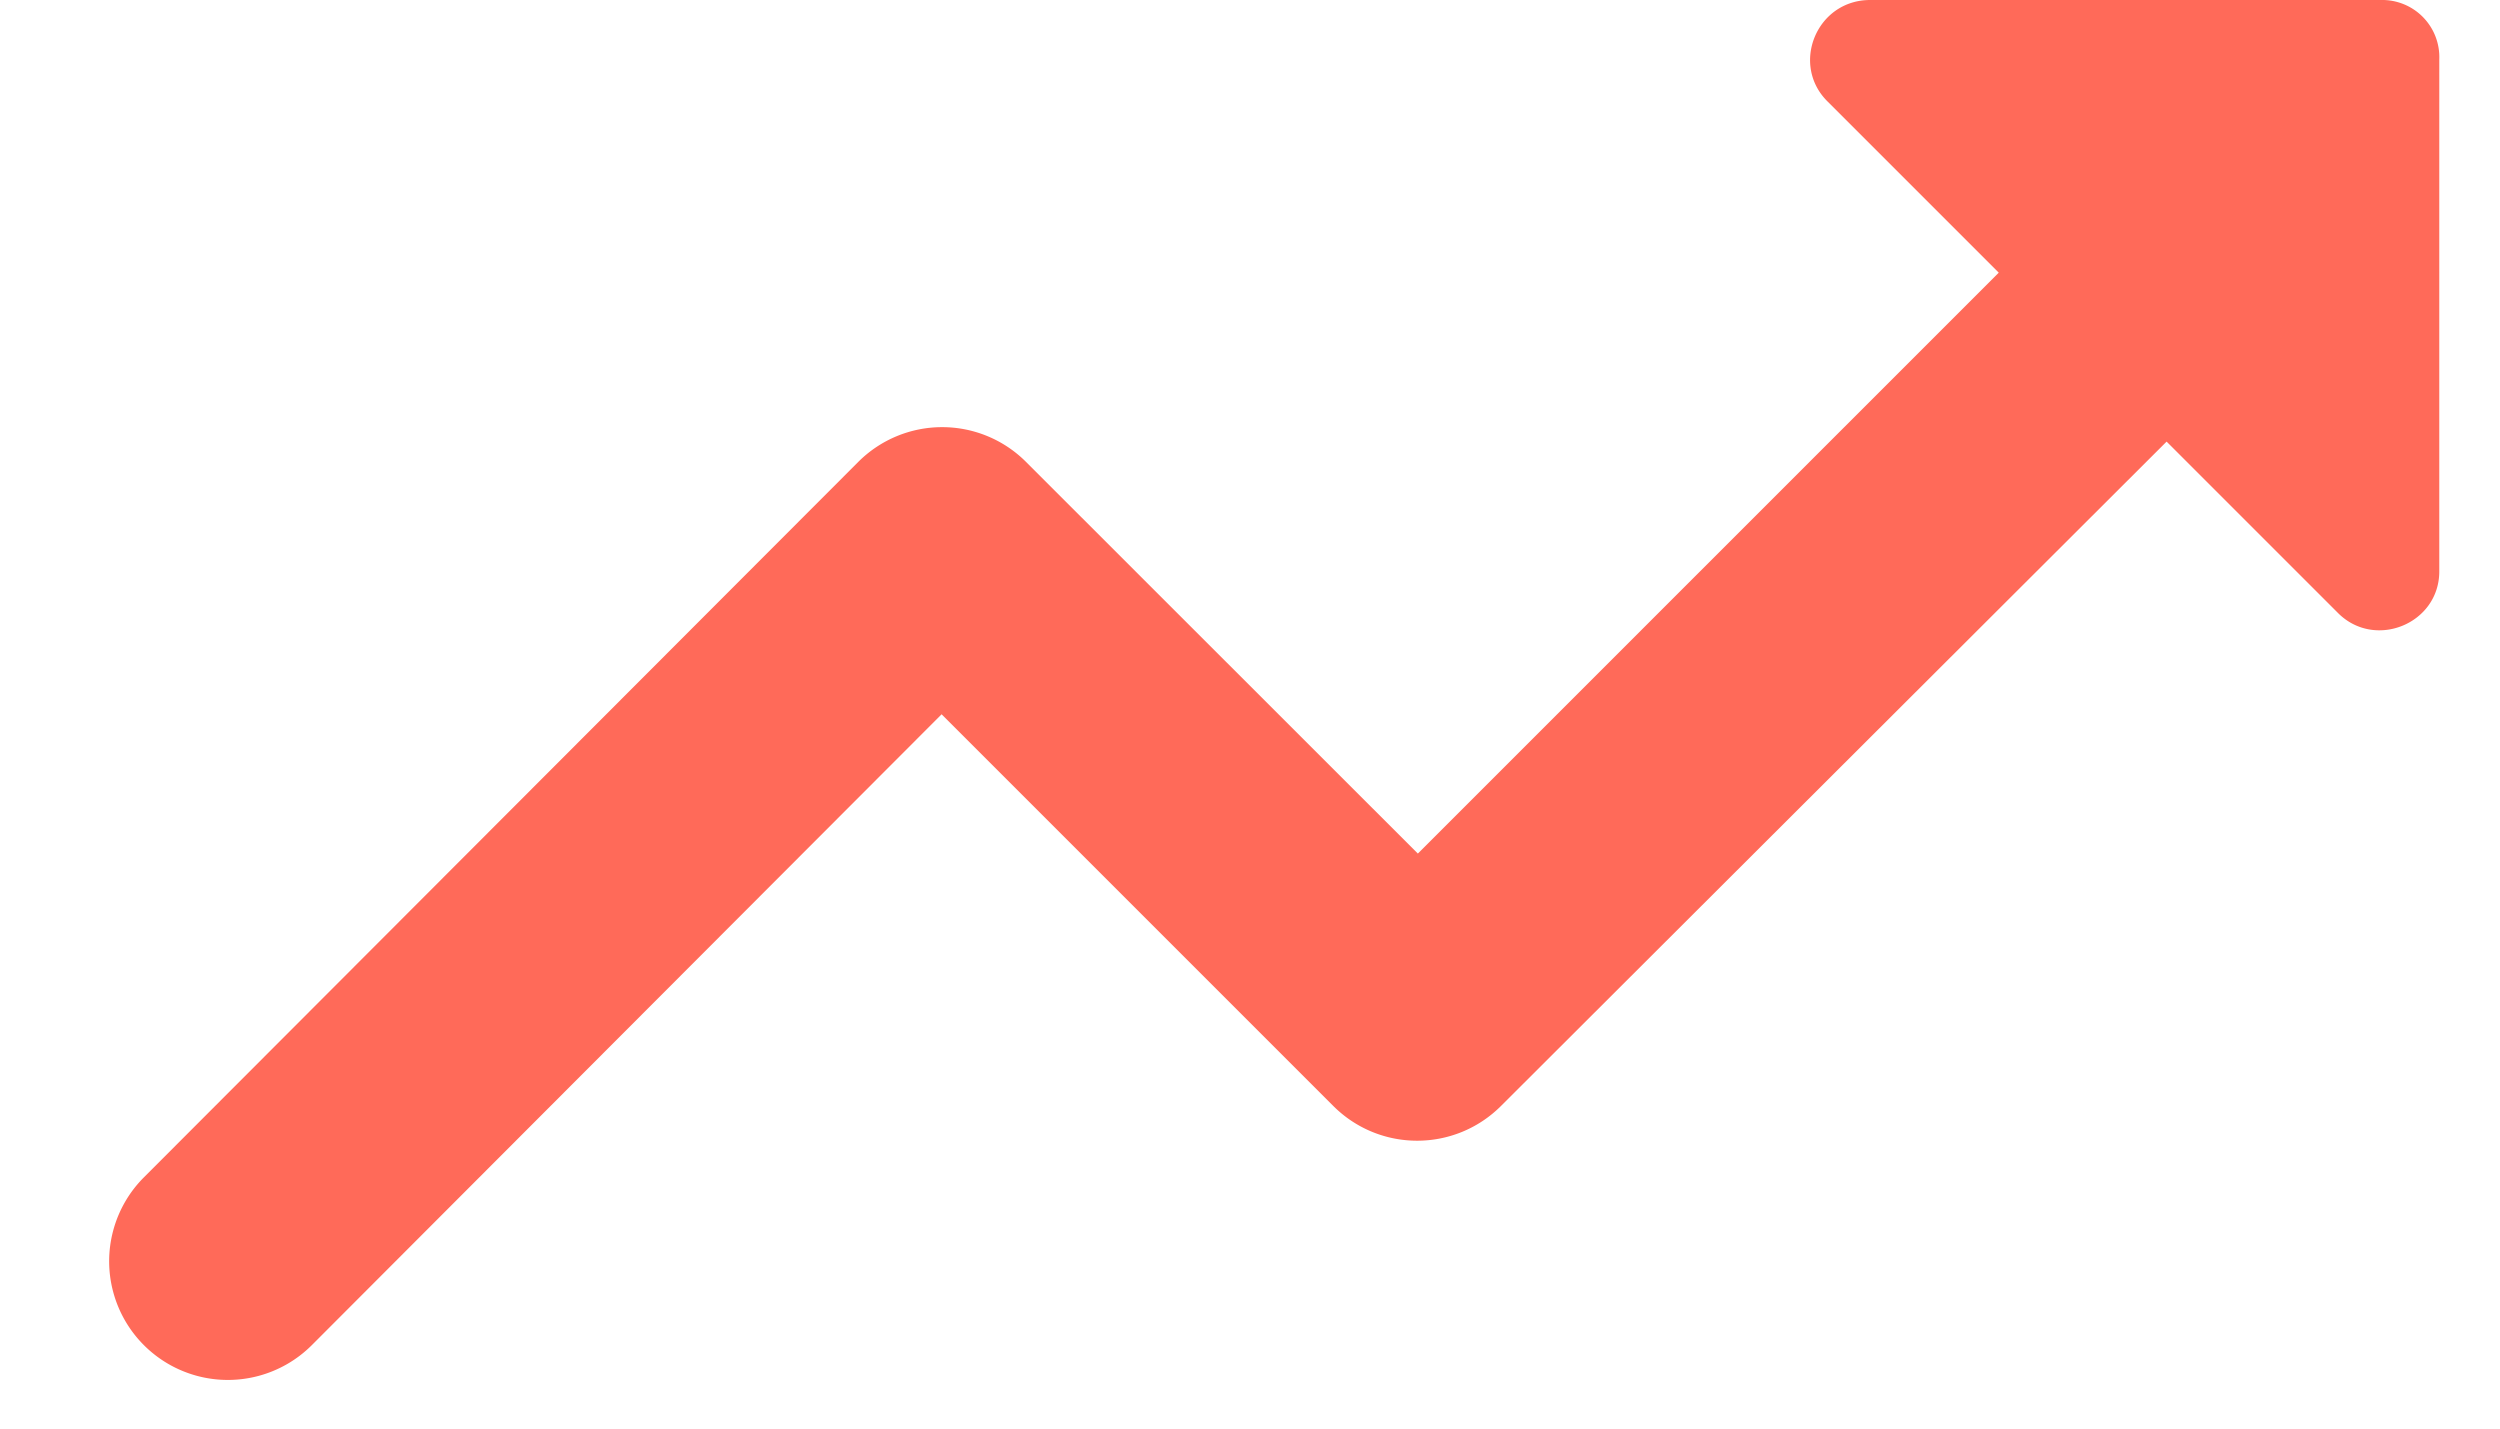 <svg width="14" height="8" fill="none" xmlns="http://www.w3.org/2000/svg"><path d="m10.233.567.96.96L7.94 4.78 5.746 2.587a.664.664 0 0 0-.94 0l-4 4.006a.664.664 0 1 0 .94.94L5.273 4l2.193 2.193c.26.26.68.26.94 0l3.727-3.72.96.96c.207.207.567.06.567-.233V.333A.32.32 0 0 0 13.333 0h-2.86c-.3 0-.447.36-.24.567z" fill="#FF6A59"></path></svg>